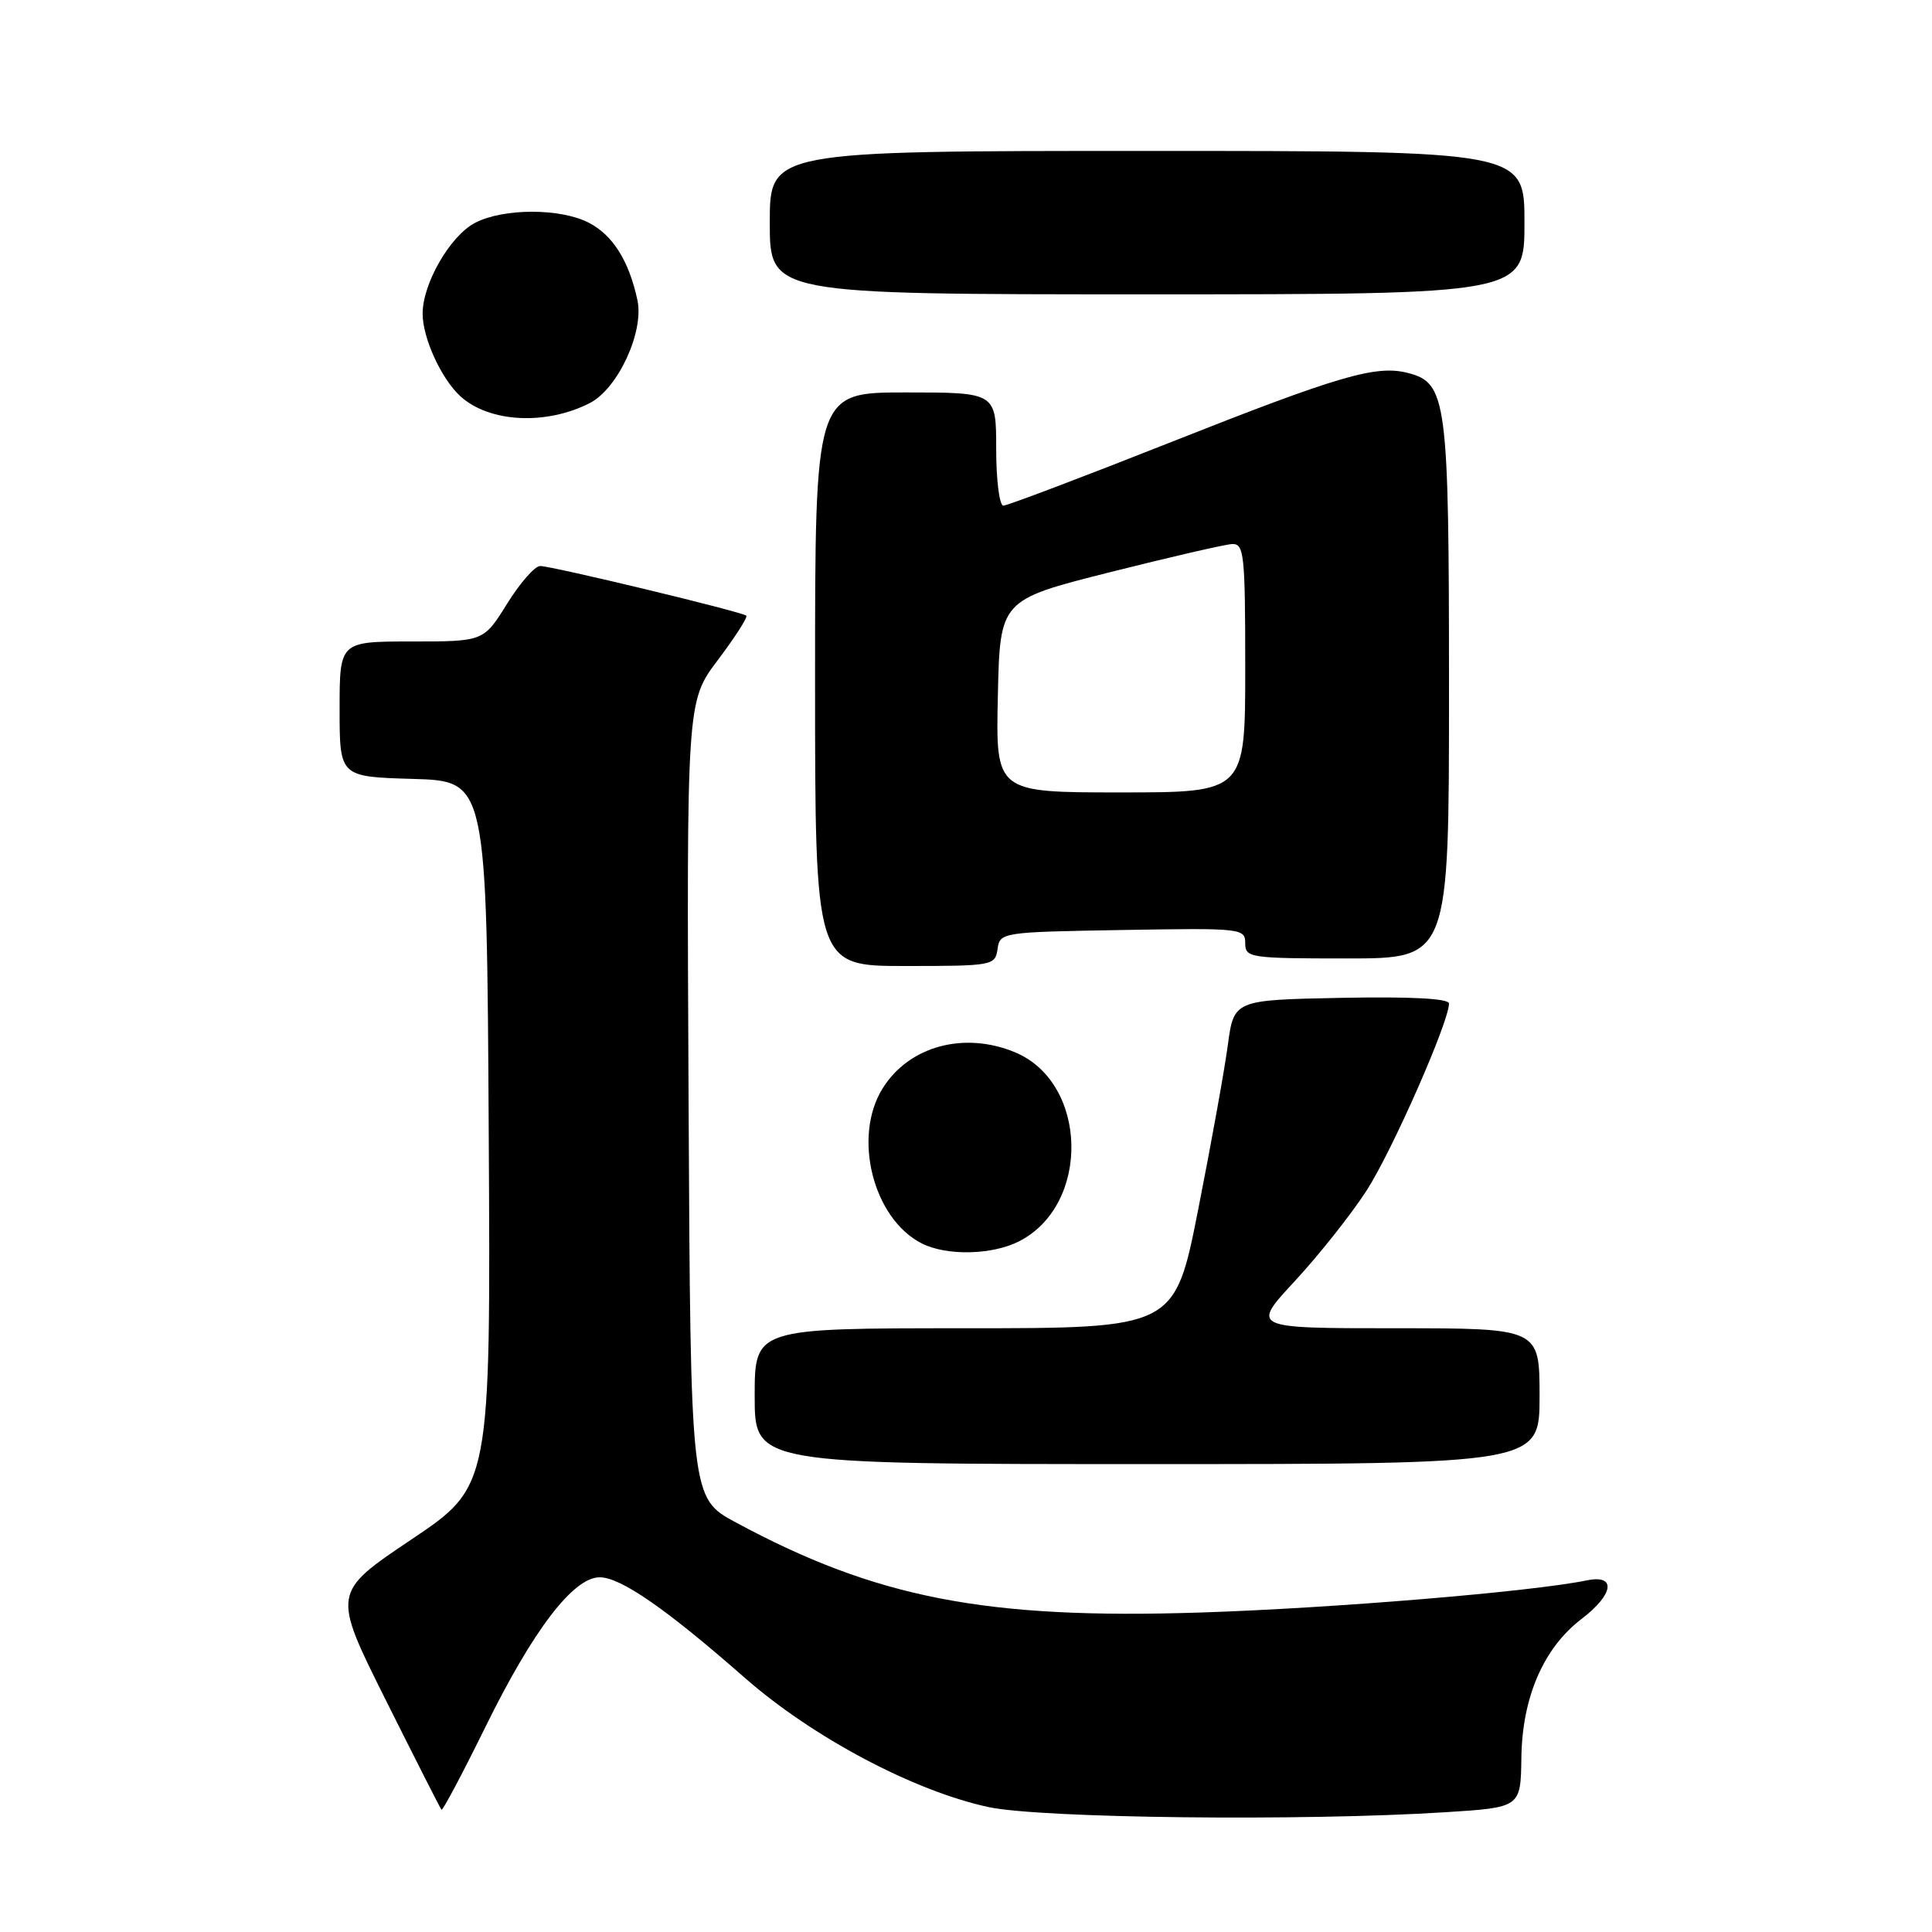<?xml version="1.0" encoding="UTF-8" standalone="no"?>
<!DOCTYPE svg PUBLIC "-//W3C//DTD SVG 1.1//EN" "http://www.w3.org/Graphics/SVG/1.1/DTD/svg11.dtd" >
<svg xmlns="http://www.w3.org/2000/svg" xmlns:xlink="http://www.w3.org/1999/xlink" version="1.1" viewBox="0 0 256 256">
 <g >
 <path fill="currentColor"
d=" M 191.50 240.13 C 201.50 239.50 201.50 239.50 201.59 232.90 C 201.70 224.89 204.53 218.36 209.55 214.53 C 213.85 211.25 214.21 208.59 210.25 209.41 C 202.97 210.91 176.50 213.11 158.98 213.67 C 130.63 214.58 116.11 211.76 97.50 201.73 C 91.50 198.50 91.50 198.50 91.24 145.72 C 90.98 92.94 90.98 92.94 95.13 87.44 C 97.41 84.42 99.10 81.78 98.89 81.58 C 98.35 81.07 73.14 75.00 71.57 75.00 C 70.87 75.00 68.90 77.25 67.19 80.00 C 64.08 85.00 64.08 85.00 54.54 85.00 C 45.00 85.00 45.00 85.00 45.00 93.96 C 45.00 102.93 45.00 102.93 54.75 103.21 C 64.50 103.50 64.50 103.50 64.76 150.22 C 65.02 196.94 65.02 196.94 54.51 203.99 C 44.01 211.04 44.01 211.04 51.12 225.27 C 55.03 233.10 58.35 239.64 58.50 239.80 C 58.65 239.97 61.28 235.01 64.34 228.79 C 70.65 215.96 75.97 209.00 79.46 209.00 C 82.24 209.00 88.24 213.15 98.70 222.33 C 107.70 230.22 121.12 237.33 131.00 239.45 C 137.94 240.93 172.63 241.33 191.50 240.13 Z  M 204.00 185.00 C 204.00 176.00 204.00 176.00 184.89 176.00 C 165.78 176.00 165.78 176.00 171.57 169.75 C 174.76 166.31 179.03 160.92 181.07 157.77 C 184.45 152.54 192.00 135.41 192.00 132.97 C 192.00 132.31 186.96 132.04 177.75 132.22 C 163.50 132.50 163.50 132.50 162.69 138.50 C 162.25 141.80 160.48 151.59 158.77 160.25 C 155.66 176.00 155.66 176.00 127.83 176.00 C 100.00 176.00 100.00 176.00 100.00 185.00 C 100.00 194.00 100.00 194.00 152.00 194.00 C 204.00 194.00 204.00 194.00 204.00 185.00 Z  M 135.09 164.45 C 144.54 159.57 144.16 143.47 134.51 139.44 C 127.77 136.63 120.47 138.60 116.97 144.19 C 112.95 150.59 115.66 161.43 122.10 164.74 C 125.41 166.44 131.51 166.31 135.09 164.45 Z  M 132.18 125.75 C 132.49 123.54 132.75 123.50 148.75 123.23 C 164.49 122.96 165.00 123.01 165.00 124.98 C 165.00 126.91 165.61 127.00 178.50 127.00 C 192.00 127.00 192.00 127.00 192.00 91.45 C 192.00 52.80 191.73 50.72 186.48 49.40 C 182.29 48.35 177.33 49.81 155.20 58.57 C 143.48 63.21 133.47 67.00 132.95 67.00 C 132.43 67.00 132.00 63.62 132.00 59.50 C 132.00 52.00 132.00 52.00 120.00 52.00 C 108.00 52.00 108.00 52.00 108.00 90.00 C 108.00 128.00 108.00 128.00 119.93 128.00 C 131.54 128.00 131.87 127.94 132.18 125.75 Z  M 78.15 53.41 C 81.88 51.50 85.37 43.96 84.46 39.76 C 83.35 34.58 81.20 31.15 78.03 29.52 C 74.27 27.57 66.73 27.57 62.96 29.52 C 59.66 31.23 56.00 37.56 56.00 41.56 C 56.00 44.80 58.49 50.23 61.03 52.53 C 64.86 55.99 72.33 56.38 78.15 53.41 Z  M 202.00 29.50 C 202.00 20.00 202.00 20.00 152.00 20.00 C 102.00 20.00 102.00 20.00 102.00 29.50 C 102.00 39.00 102.00 39.00 152.00 39.00 C 202.00 39.00 202.00 39.00 202.00 29.50 Z  M 132.22 92.25 C 132.50 79.50 132.50 79.50 147.00 75.84 C 154.97 73.83 162.29 72.14 163.25 72.09 C 164.85 72.01 165.00 73.42 165.00 88.50 C 165.00 105.00 165.00 105.00 148.47 105.00 C 131.94 105.00 131.94 105.00 132.22 92.25 Z "/>
</g>
</svg>